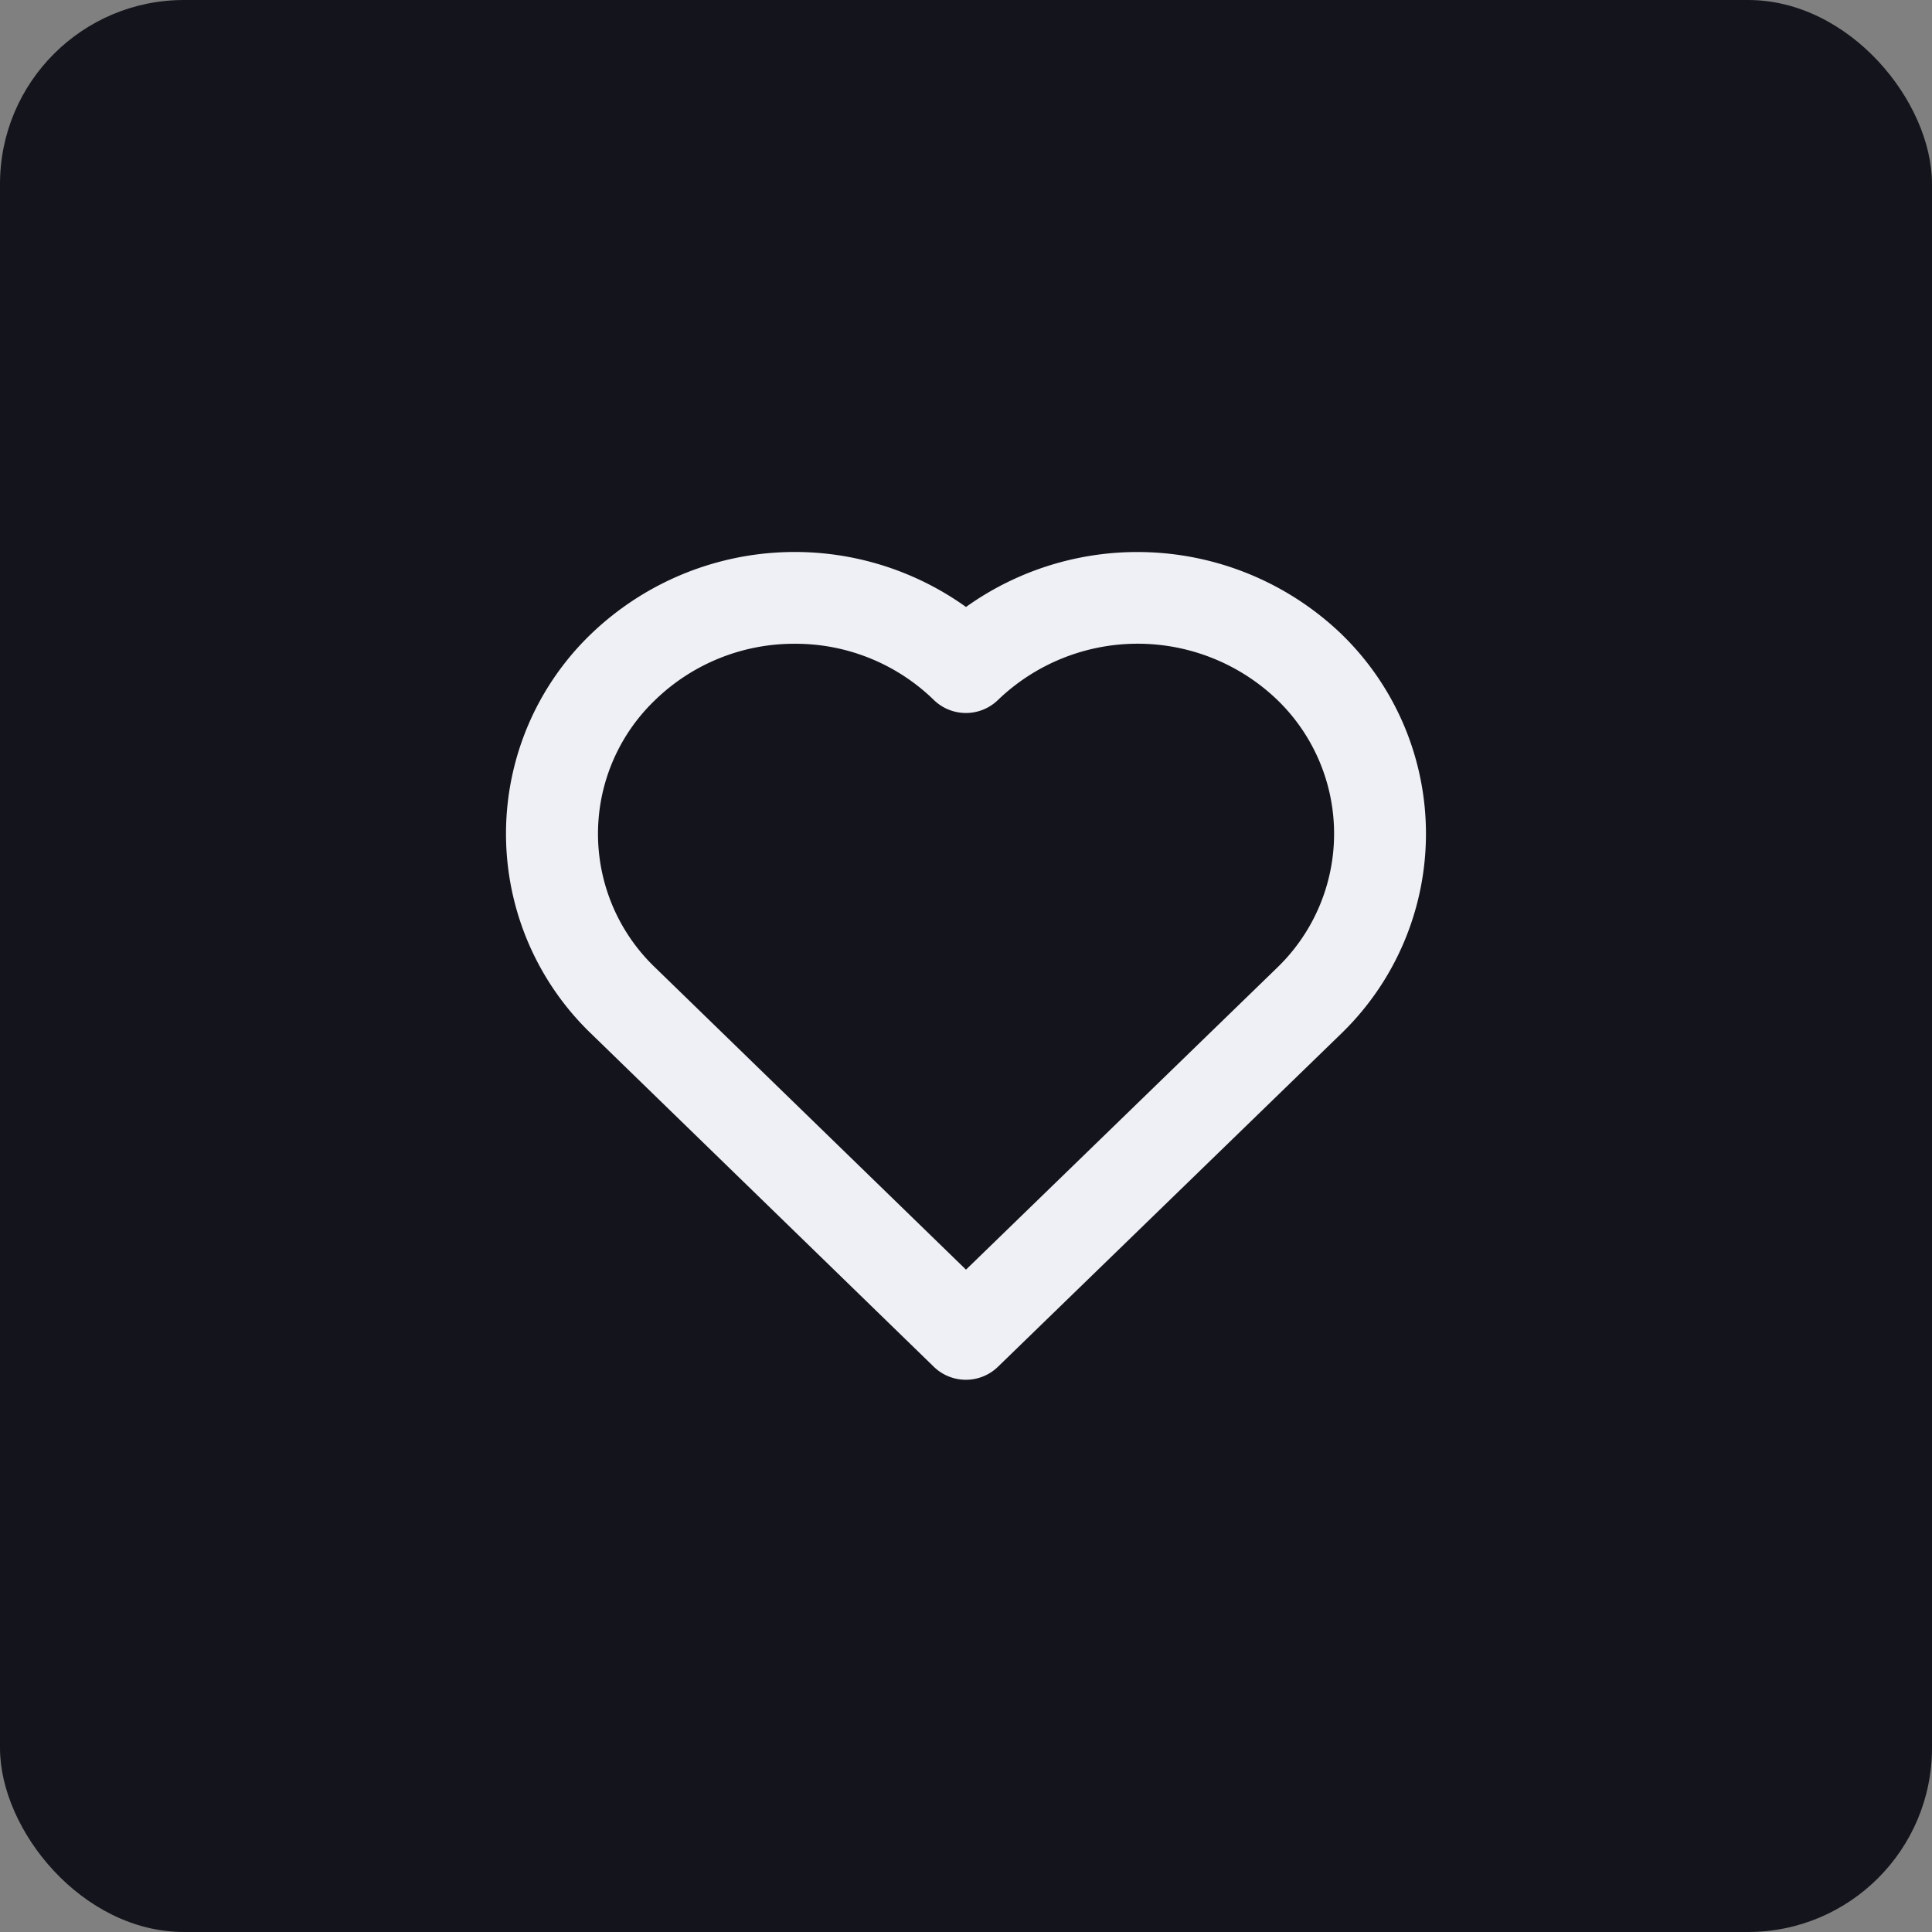 <svg xmlns="http://www.w3.org/2000/svg" width="42" height="42" viewBox="0 0 42 42"><rect x="0" y="0" width="42" height="42" fill="#808080" stroke="none"/><rect width="42" height="42" rx="4" fill="#14151c"/><g transform="translate(11 10.995)"><path d="M10,19a1,1,0,0,1-.7-.283L1.85,11.475a6.026,6.026,0,0,1,0-8.689A6.393,6.393,0,0,1,10,2.2a6.407,6.407,0,0,1,8.159.587,6.045,6.045,0,0,1,0,8.686l0,0-7.463,7.243A1,1,0,0,1,10,19ZM6.277,3A4.339,4.339,0,0,0,3.244,4.221a4.024,4.024,0,0,0,0,5.819L10,16.606l6.766-6.566a4.045,4.045,0,0,0,0-5.821,4.382,4.382,0,0,0-6.068,0,1,1,0,0,1-1.4,0A4.308,4.308,0,0,0,6.277,3Z" fill="#eff0f6"/></g></svg>